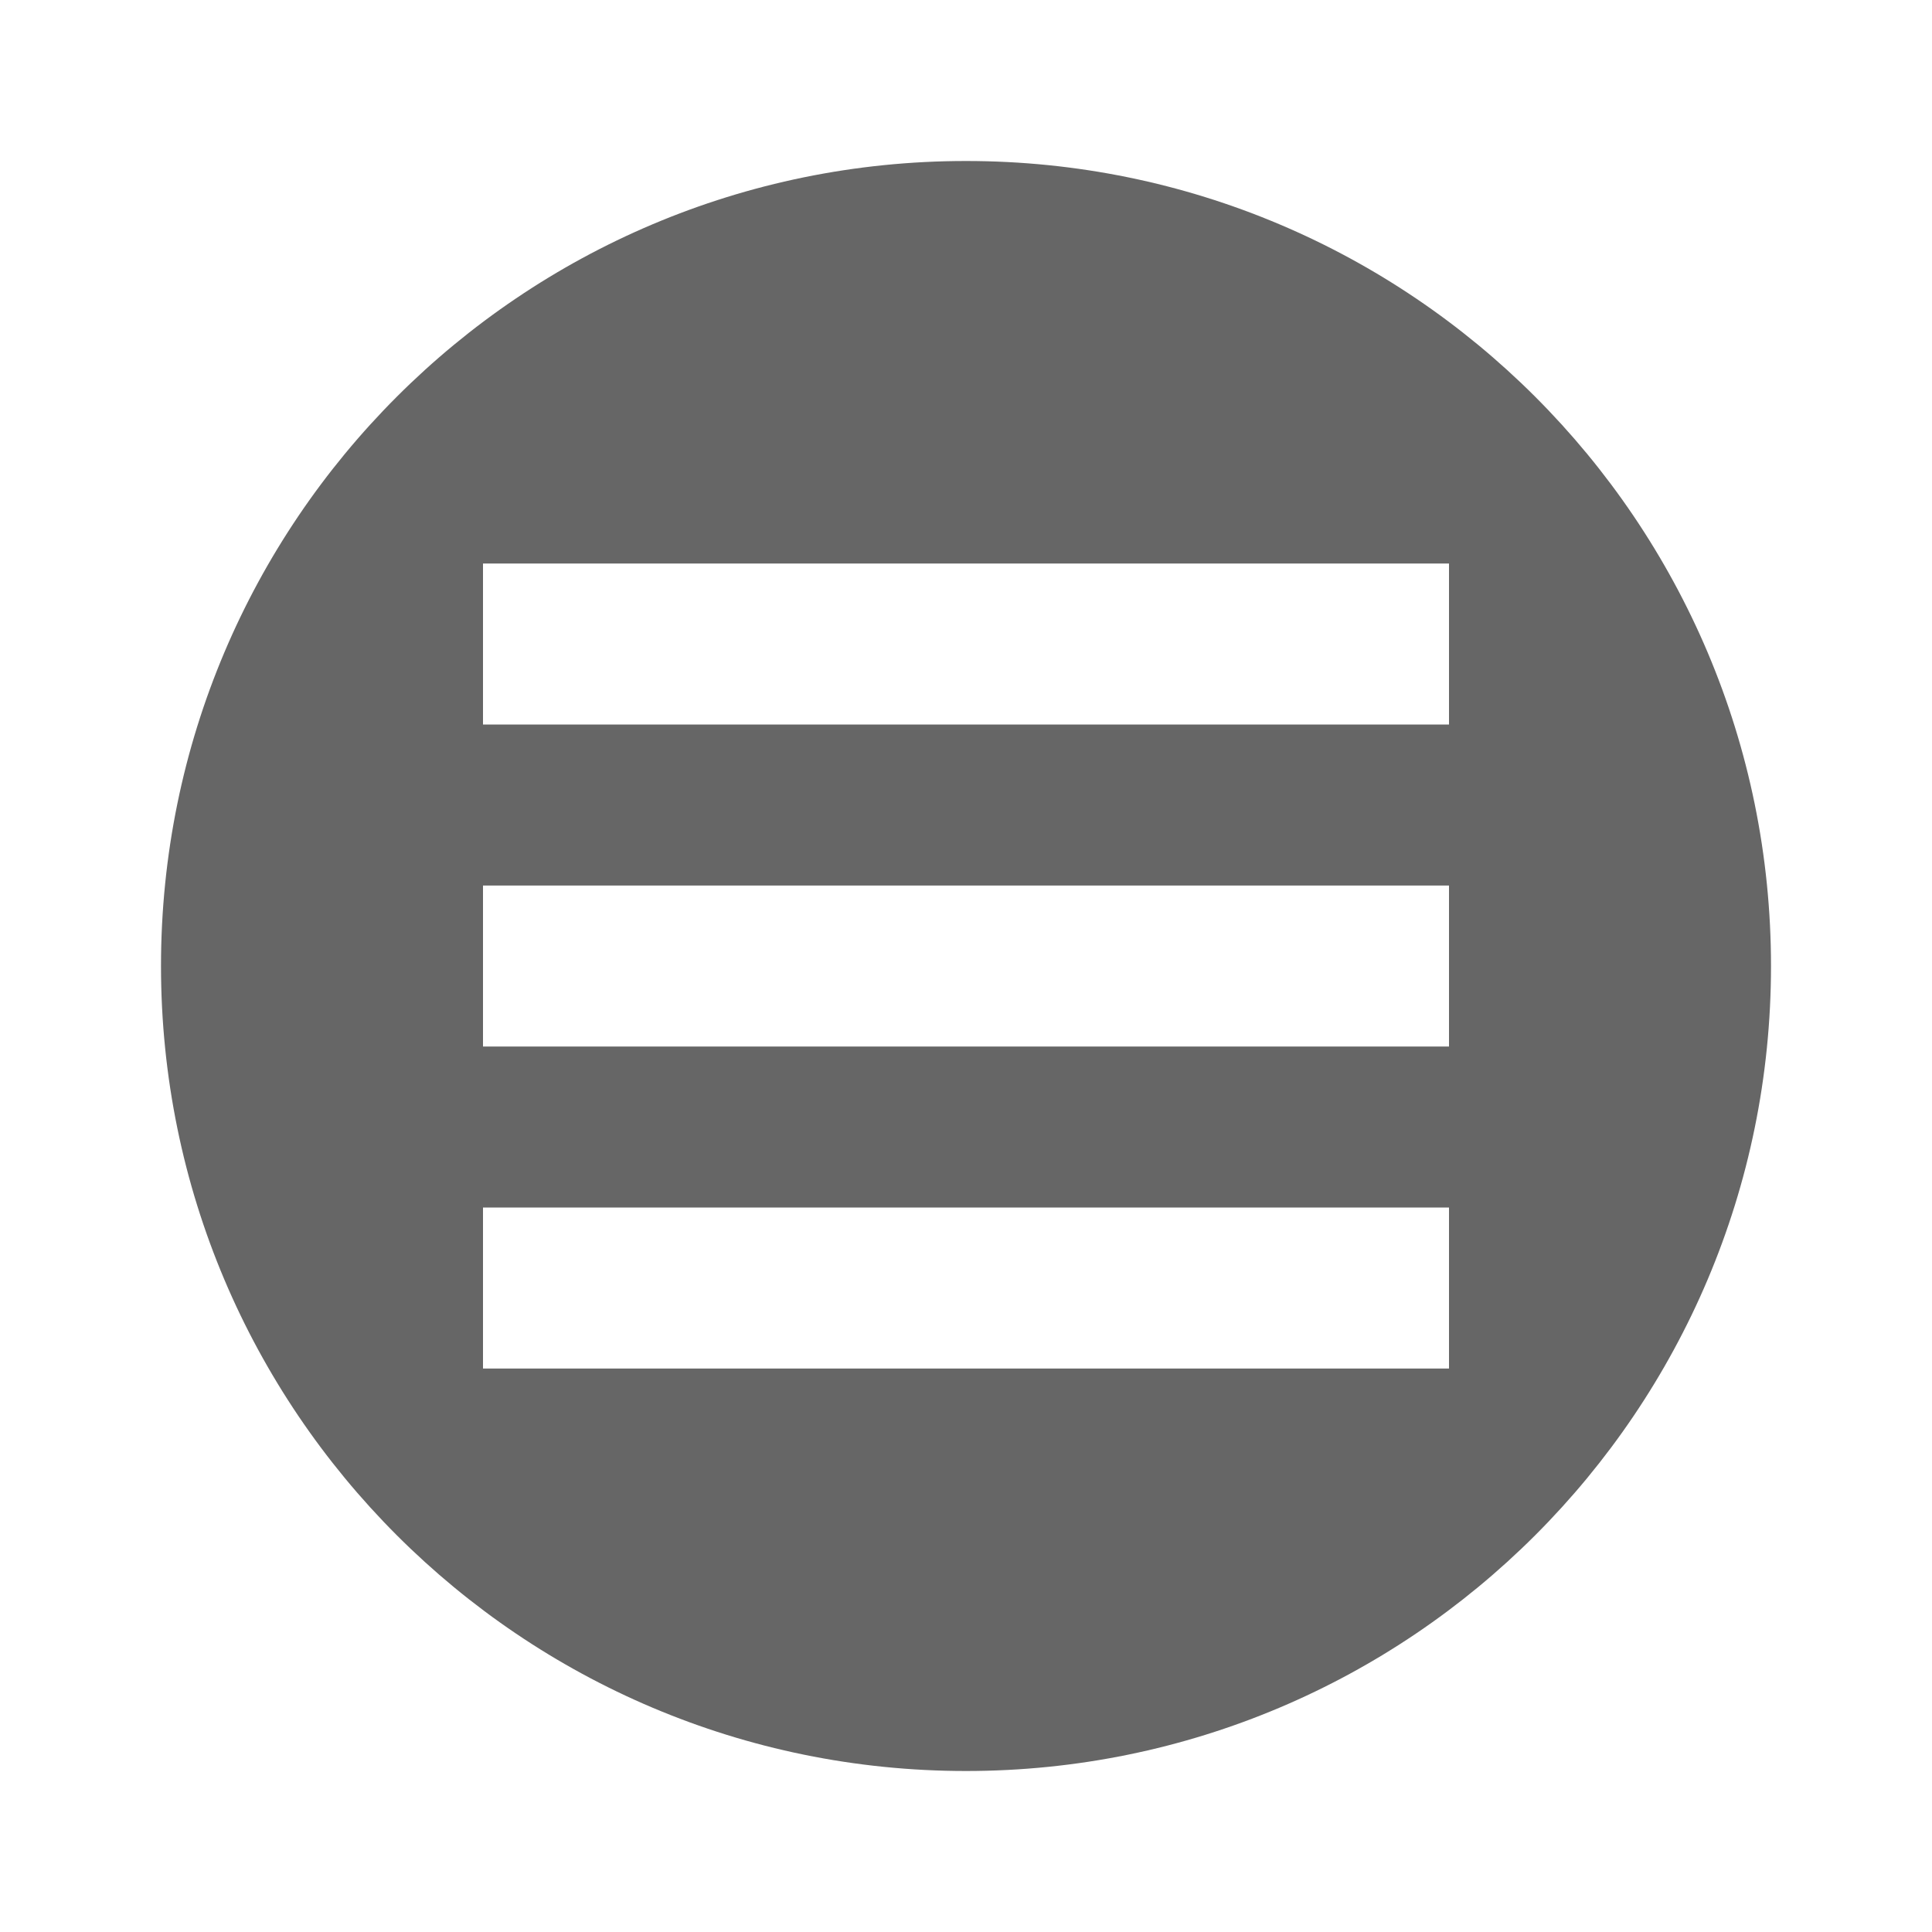 <?xml version="1.0" standalone="no"?><!DOCTYPE svg PUBLIC "-//W3C//DTD SVG 1.1//EN" "http://www.w3.org/Graphics/SVG/1.1/DTD/svg11.dtd"><svg t="1719107281413" class="icon" viewBox="0 0 1024 1024" version="1.1" xmlns="http://www.w3.org/2000/svg" p-id="7994" xmlns:xlink="http://www.w3.org/1999/xlink" width="16" height="16"><path d="M512 85.333C276.352 85.333 85.333 276.352 85.333 512s191.019 426.667 426.667 426.667 426.667-191.019 426.667-426.667S747.648 85.333 512 85.333zM256 298.667h512v85.333H256V298.667z m0 170.667h512v85.333H256v-85.333z m0 170.667h512v85.333H256v-85.333z" p-id="7995" fill="#666"></path></svg>